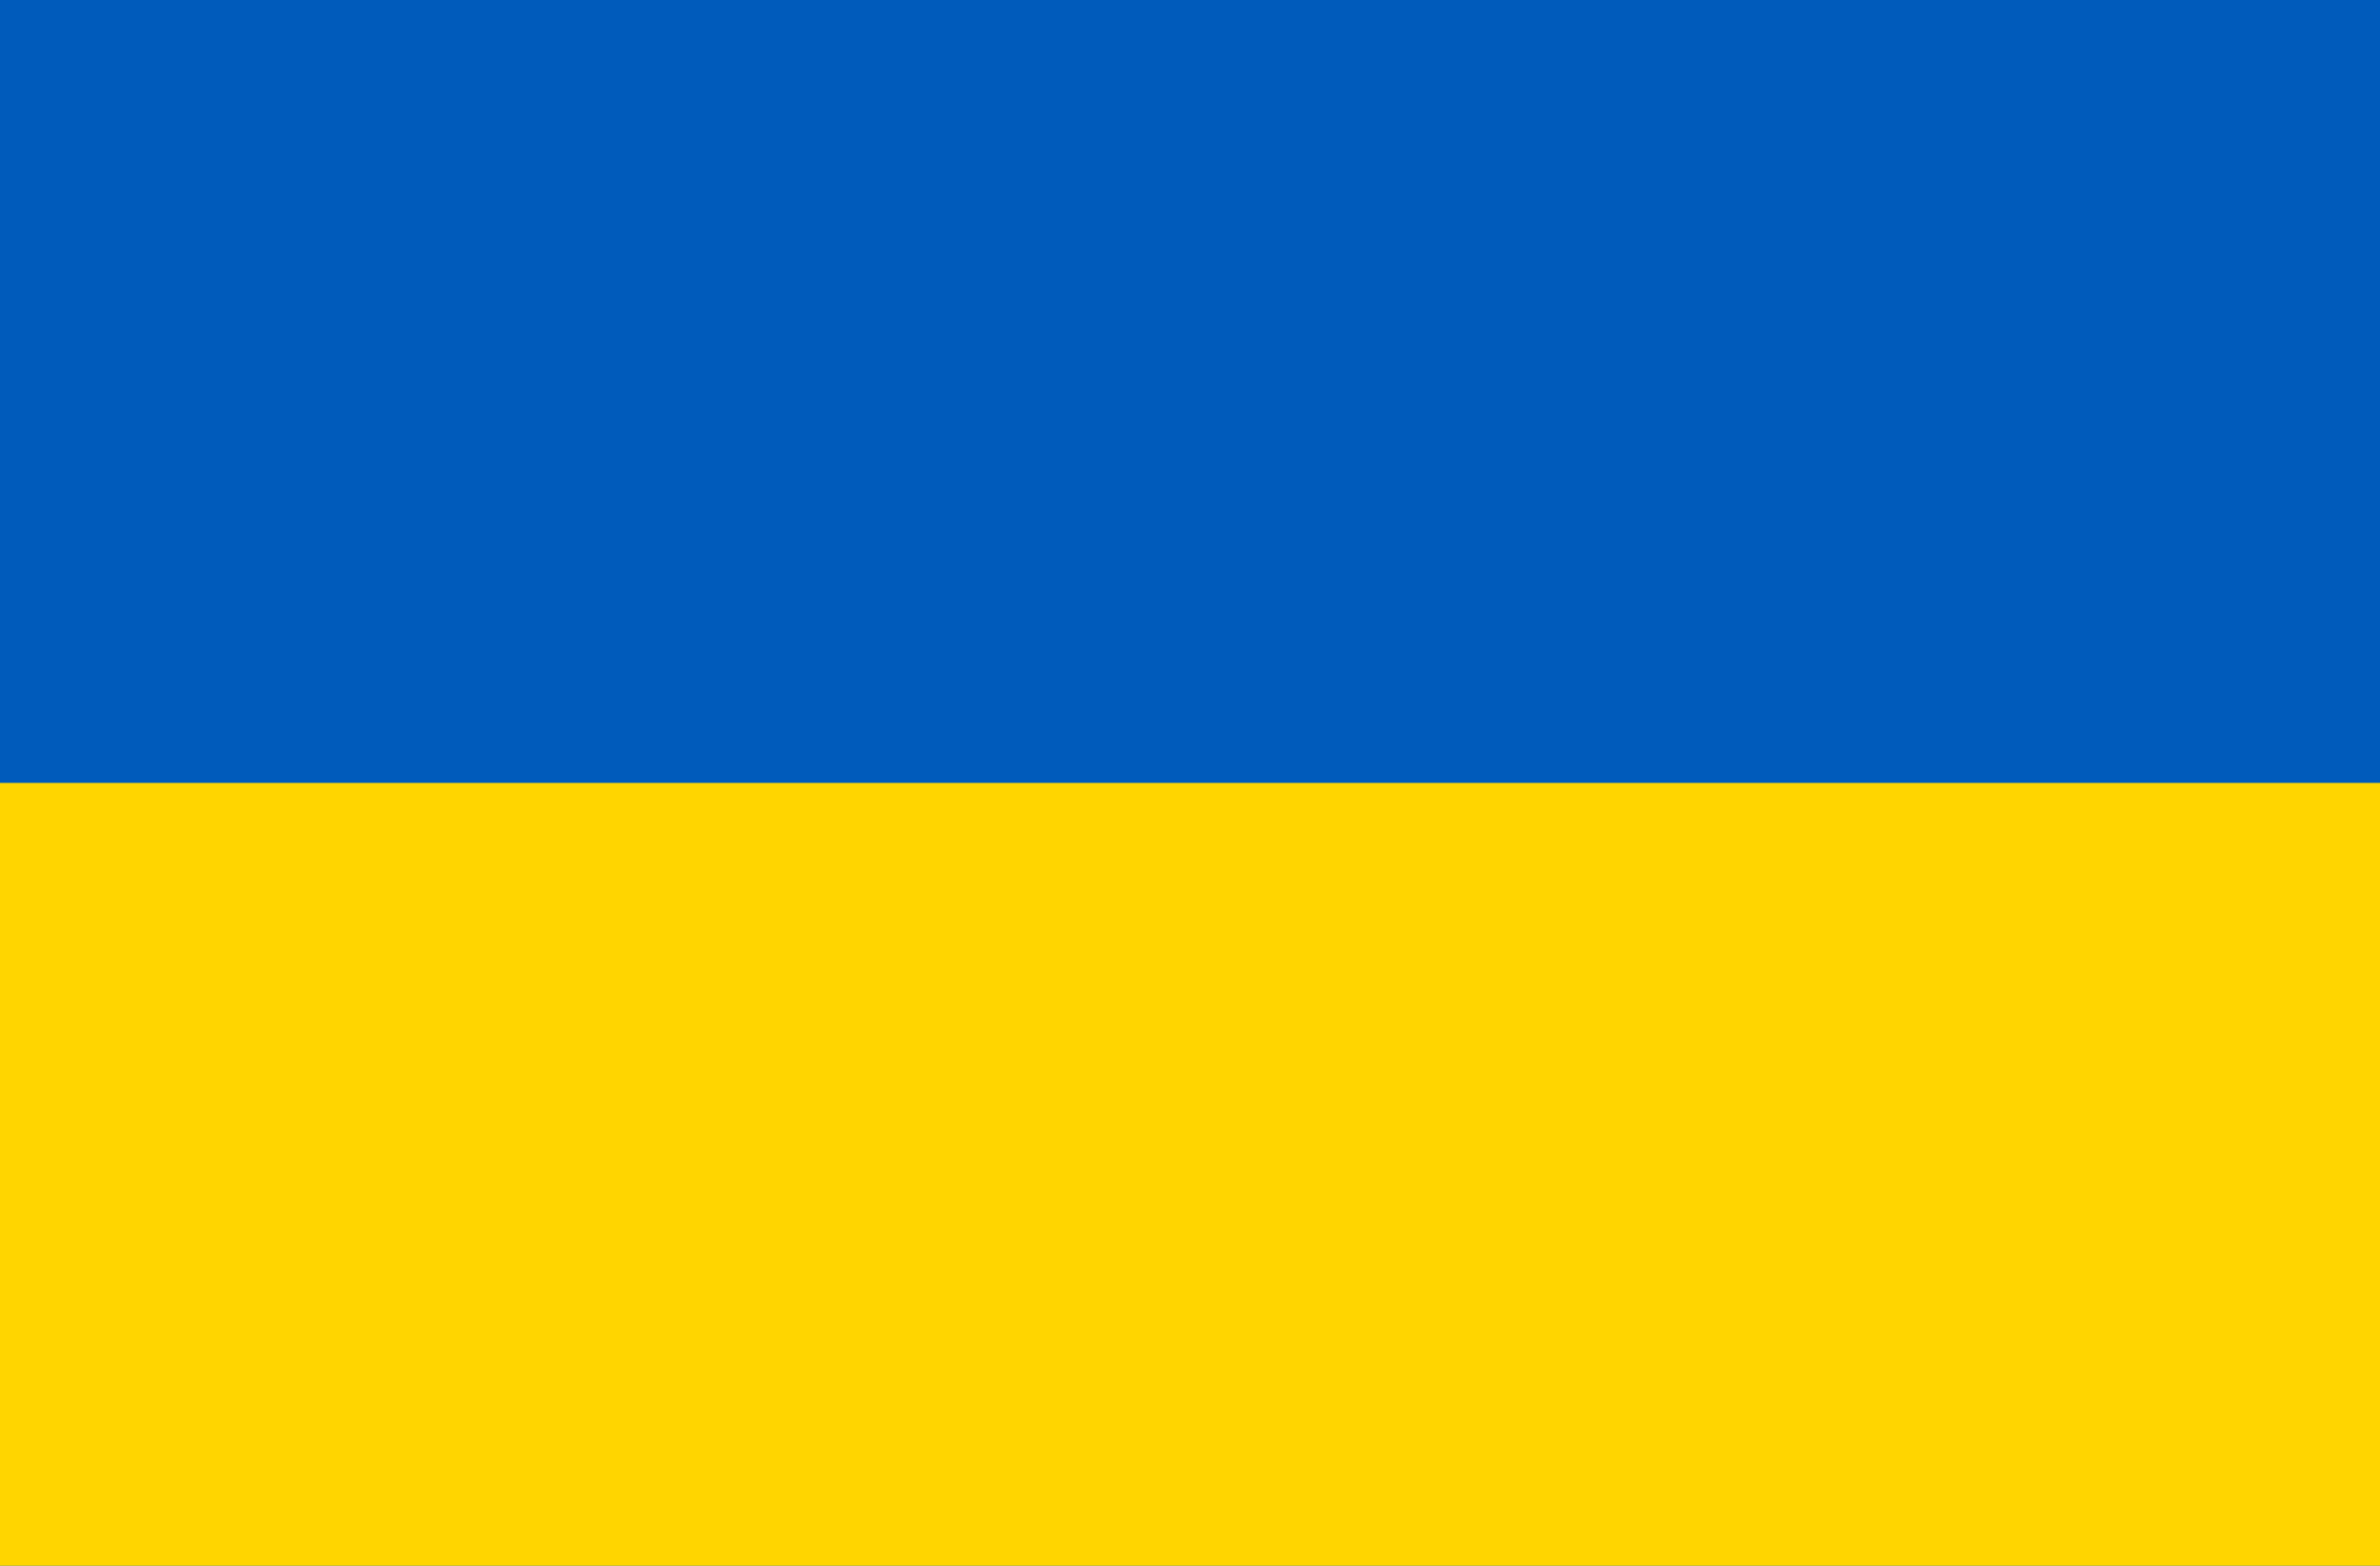 <?xml version="1.0" encoding="UTF-8"?>
<svg xmlns="http://www.w3.org/2000/svg" xmlns:xlink="http://www.w3.org/1999/xlink" width="38pt" height="25pt" viewBox="0 0 38 25" version="1.1">
<g id="surface1">
<rect x="0" y="0" width="38" height="25" style="fill:rgb(0%,35.686%,73.333%);fill-opacity:1;stroke:none;"/>
<path style=" stroke:none;fill-rule:nonzero;fill:rgb(100%,83.529%,0%);fill-opacity:1;" d="M 0 12.5 L 38 12.5 L 38 25 L 0 25 Z M 0 12.5 "/>
</g>
</svg>
